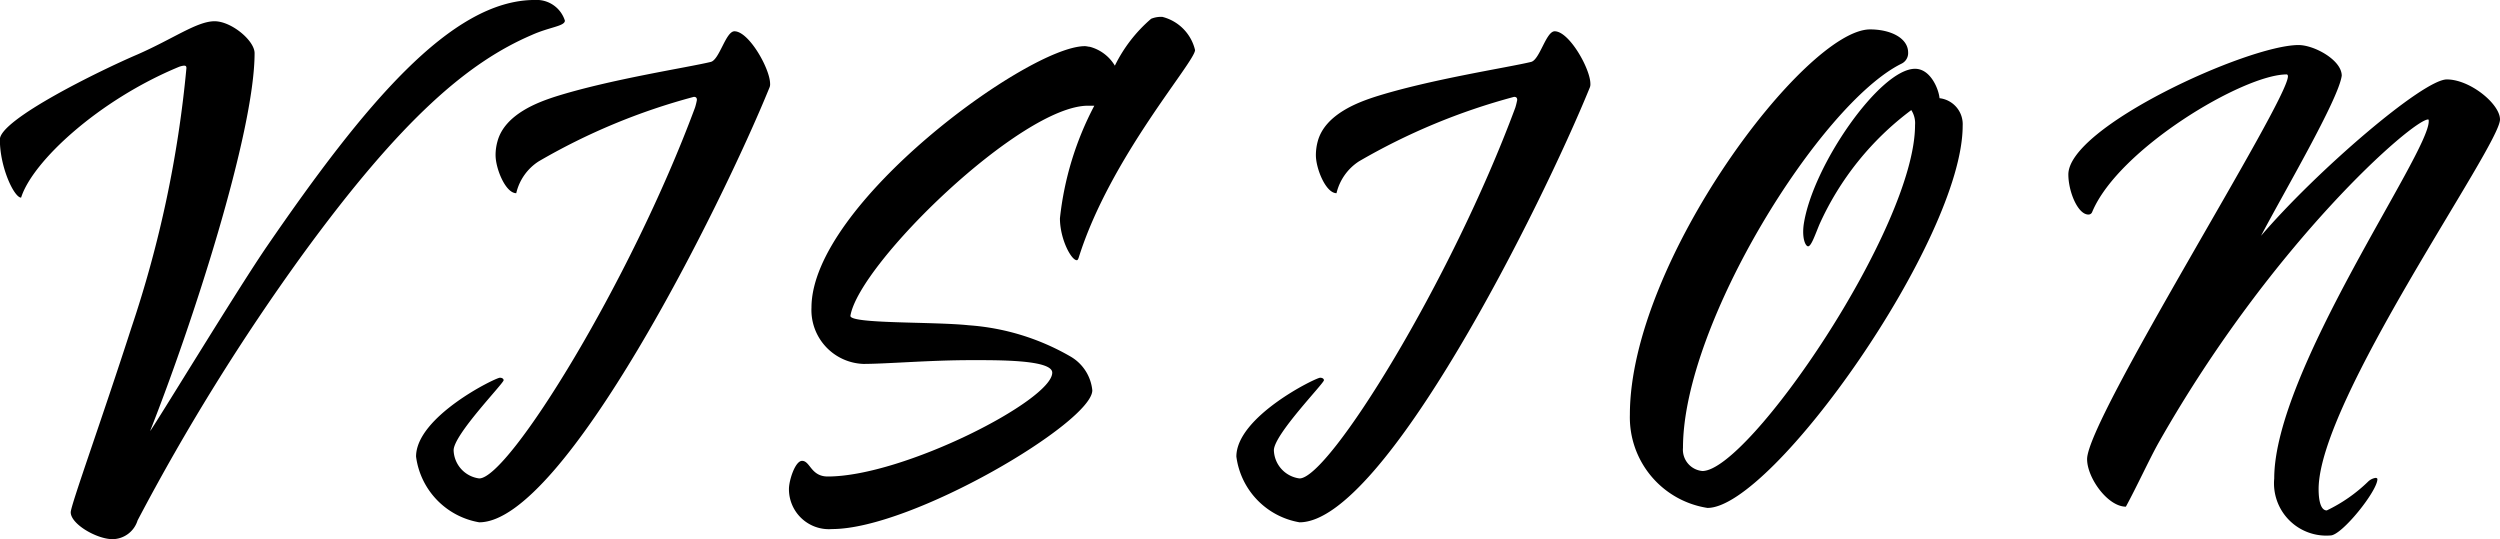 <svg xmlns="http://www.w3.org/2000/svg" width="91.904" height="19.822"><g data-name="グループ 413"><path data-name="パス 7127" d="M5.058 2C6.369 1.425 7.244.781 7.887.781c.621 0 1.472.713 1.472 1.172 0 2.921-2.3 10-3.84 13.89.045 0 3.243-5.266 4.323-6.83C13.383 3.862 16.58-.001 19.66-.001a1.09 1.09 0 011.106.759c0 .207-.553.23-1.219.529-2.3.989-4.739 3.012-8.44 8.094a80.766 80.766 0 00-6.049 9.75.977.977 0 01-.919.69c-.575 0-1.539-.552-1.539-.989 0-.253 1.148-3.426 2.23-6.784a42.185 42.185 0 002.023-9.543c0-.069-.023-.092-.091-.092a.725.725 0 00-.186.046C3.633 3.678 1.195 5.932.776 7.265c-.252 0-.781-1.1-.781-2.138C0 4.392 3.656 2.6 5.058 2z"/><path data-name="パス 7128" d="M20.377 3.564c2.023-.644 4.9-1.081 5.748-1.287.322-.069.553-1.127.875-1.127.529 0 1.31 1.379 1.31 1.931a.292.292 0 01-.023.138c-1.77 4.346-7.564 15.982-10.67 15.982a2.823 2.823 0 01-2.322-2.415c0-1.471 2.92-2.9 3.082-2.9.092 0 .137.046.137.092 0 .115-1.838 2-1.838 2.575a1.078 1.078 0 00.941 1.035c1.082 0 5.565-7.243 7.934-13.636a2.337 2.337 0 00.068-.276c0-.092-.045-.115-.113-.115a23.158 23.158 0 00-5.7 2.369 1.9 1.9 0 00-.828 1.172c-.391 0-.76-.9-.76-1.4a1.877 1.877 0 01.07-.506c.272-1.011 1.536-1.448 2.089-1.632z"/><path data-name="パス 7129" d="M40.984 2.414A5.4 5.4 0 0142.318.69a.958.958 0 01.414-.069 1.65 1.65 0 011.2 1.219c0 .437-3.127 3.955-4.278 7.634-.023.069-.047.092-.068.092-.207 0-.621-.782-.621-1.541a11.491 11.491 0 011.264-4.139h-.231c-2.459 0-8.416 5.8-8.736 7.726 0 .3 3.035.207 4.345.345a8.692 8.692 0 013.748 1.15 1.617 1.617 0 01.8 1.242c0 1.173-6.623 5.1-9.566 5.1a1.469 1.469 0 01-1.586-1.472c0-.322.23-1.035.482-1.035.3 0 .322.575.944.575 2.781 0 8.253-2.805 8.253-3.817 0-.483-2.044-.46-3.011-.46-1.494 0-3.082.138-3.932.138a1.981 1.981 0 01-1.908-2.069c0-3.8 7.978-9.612 10.049-9.612.068 0 .136.023.183.023a1.529 1.529 0 01.921.694z"/><path data-name="パス 7130" d="M50.533 3.564c2.024-.644 4.9-1.081 5.748-1.287.322-.069.551-1.127.873-1.127.53 0 1.311 1.379 1.311 1.931a.3.3 0 01-.022.138c-1.771 4.346-7.566 15.982-10.67 15.982a2.822 2.822 0 01-2.322-2.415c0-1.471 2.92-2.9 3.08-2.9.092 0 .139.046.139.092 0 .115-1.84 2-1.84 2.575a1.079 1.079 0 00.943 1.035c1.08 0 5.565-7.243 7.934-13.636a2.824 2.824 0 00.068-.276c0-.092-.047-.115-.115-.115a23.253 23.253 0 00-5.7 2.369 1.923 1.923 0 00-.828 1.172c-.391 0-.758-.9-.758-1.4a1.957 1.957 0 01.068-.506c.271-1.011 1.536-1.448 2.091-1.632z"/><path data-name="パス 7131" d="M70.146 1.932a.431.431 0 01-.252.413c-2.966 1.472-8.025 9.543-8.025 14.119a.786.786 0 00.713.851c1.7 0 7.818-8.945 7.818-12.716a.891.891 0 00-.138-.552 10.746 10.746 0 00-3.379 4.208c-.162.391-.3.8-.414.8-.092 0-.231-.276-.162-.8.322-2.161 2.806-5.726 4.093-5.726.575 0 .873.759.9 1.081a.962.962 0 01.851 1.012c0 4.162-6.99 14.05-9.382 14.05a3.369 3.369 0 01-2.852-3.426c0-5.634 6.463-14.165 8.83-14.165.757 0 1.399.319 1.399.851z"/><path data-name="パス 7132" d="M84.5 1.656c.574 0 1.586.552 1.586 1.126-.115.874-2.16 4.346-2.967 5.887 2.047-2.391 5.957-5.749 6.83-5.749.852 0 1.955.9 1.955 1.472 0 .966-6.668 10.325-6.668 13.59 0 .46.092.782.3.782a5.709 5.709 0 001.518-1.058.508.508 0 01.275-.138c.047 0 .068.023.068.046 0 .437-1.31 2.07-1.724 2.07a1.922 1.922 0 01-2.069-2.093c0-3.955 5.68-11.934 5.68-13.13 0-.046 0-.069-.023-.069-.553 0-5.727 4.507-9.91 11.888-.323.575-.8 1.61-1.2 2.346-.666 0-1.426-1.058-1.426-1.748 0-1.471 7.383-13.153 7.383-14.073 0-.046-.023-.069-.047-.069-1.586 0-6.185 2.737-7.15 5.059a.143.143 0 01-.139.092c-.39 0-.736-.85-.736-1.471-.003-1.748 6.597-4.76 8.464-4.76z"/></g></svg>